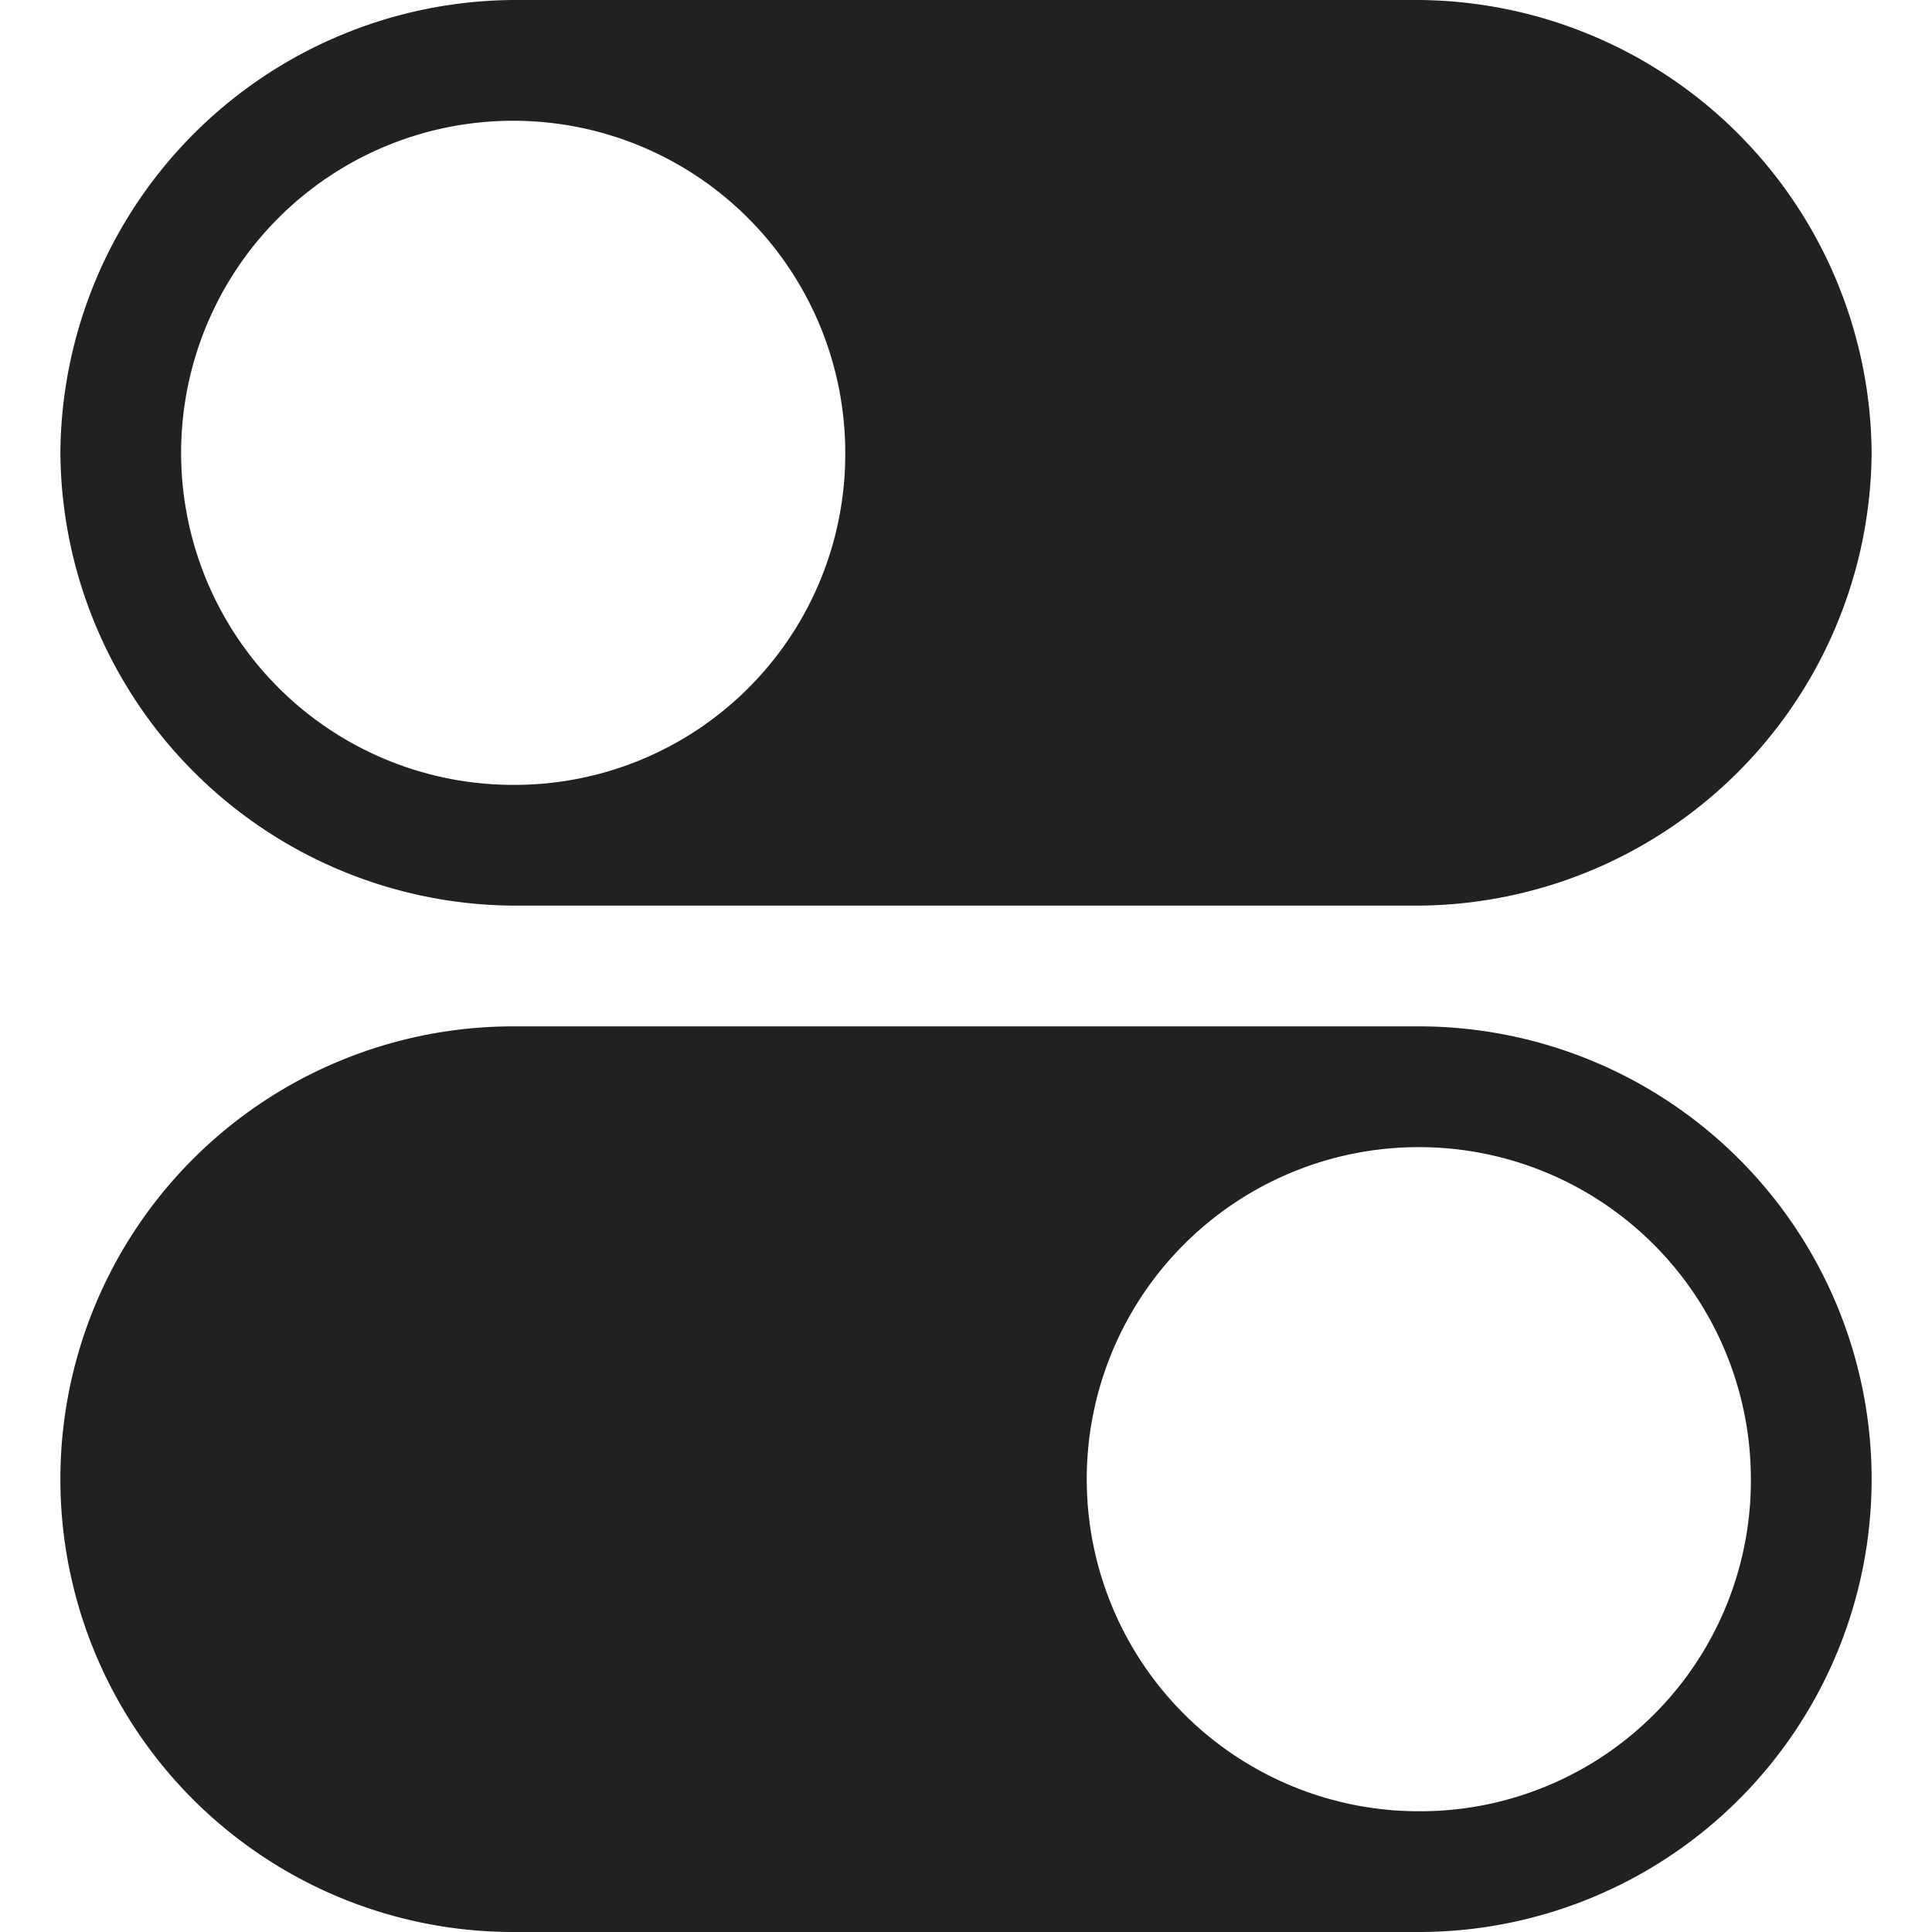 <svg xmlns="http://www.w3.org/2000/svg" height="32" width="32" viewBox="0 0 32 32"><title>switches</title><g fill="#212121" class="nc-icon-wrapper"><path d="M23.5,0H8.5A7.555,7.555,0,0,0,1,7.5,7.555,7.555,0,0,0,8.5,15h15A7.555,7.555,0,0,0,31,7.5,7.555,7.555,0,0,0,23.5,0ZM8.5,13A5.5,5.5,0,1,1,14,7.5,5.477,5.477,0,0,1,8.5,13Z" fill="#212121"></path> <path data-color="color-2" d="M23.5,17H8.5a7.5,7.5,0,0,0,0,15h15a7.5,7.5,0,0,0,0-15Zm0,13A5.5,5.5,0,1,1,29,24.5,5.477,5.477,0,0,1,23.5,30Z" fill="#212121"></path></g></svg>